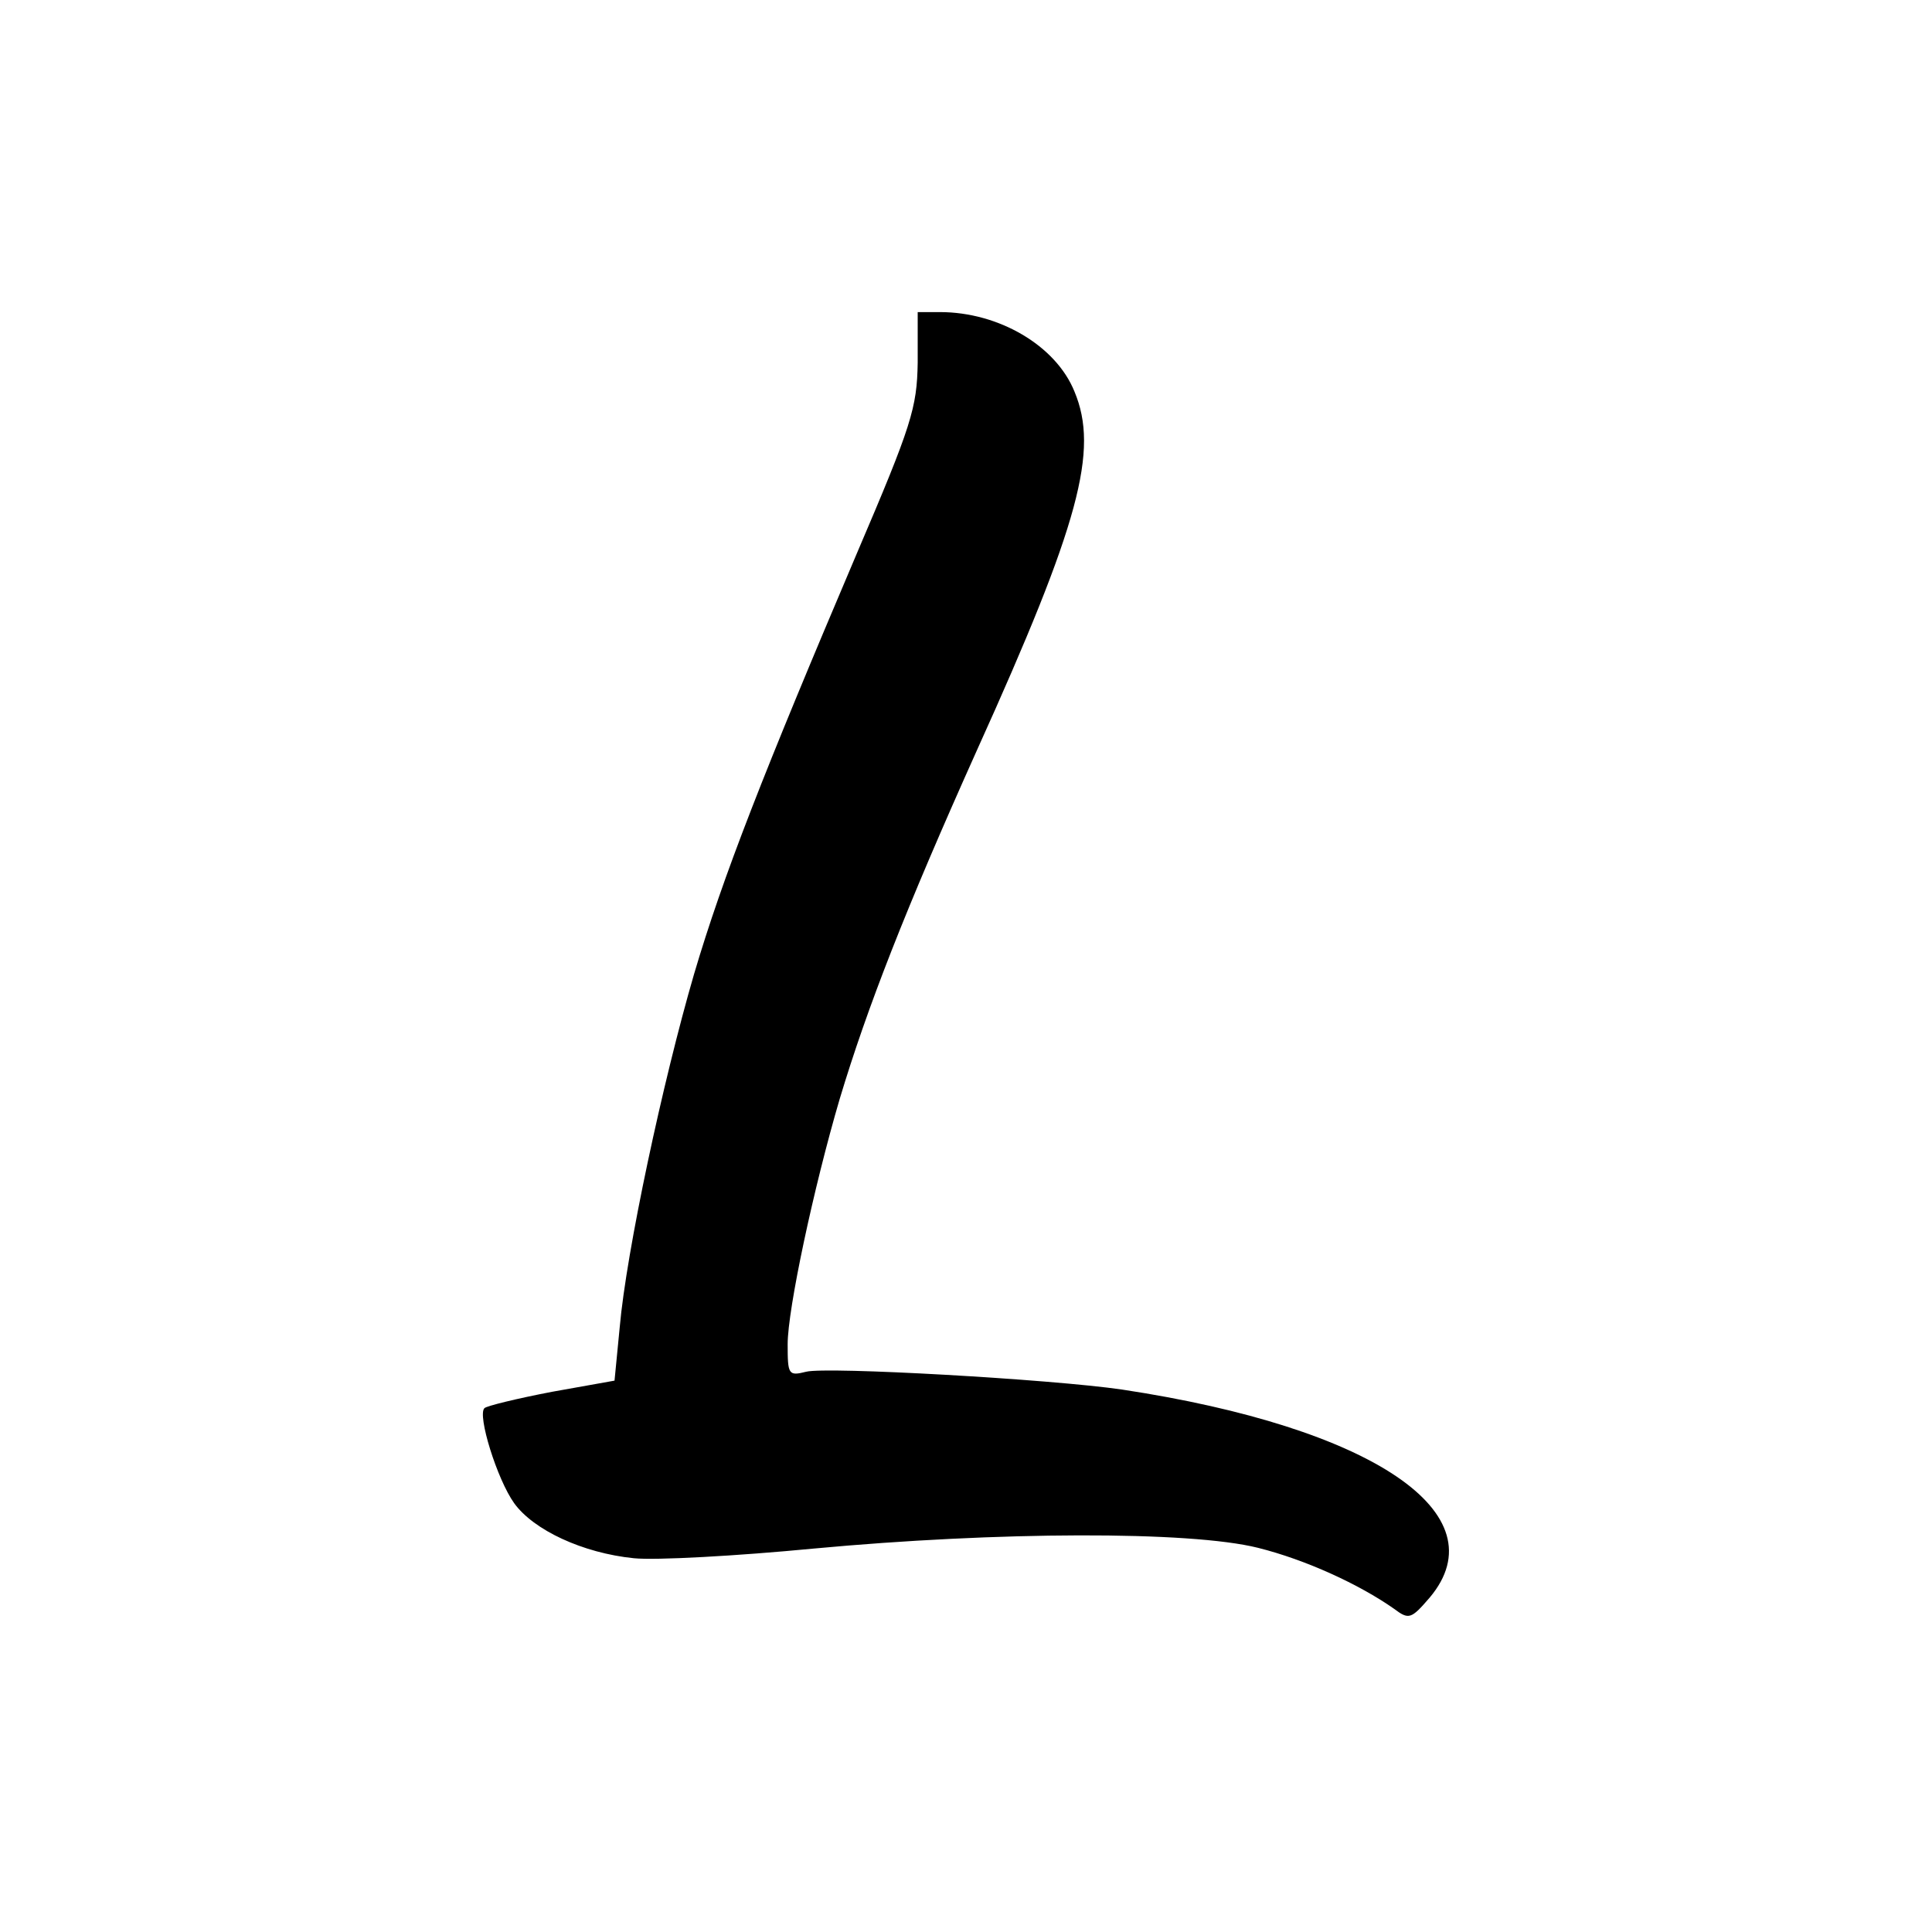 <?xml version="1.0" standalone="no"?>
<!DOCTYPE svg PUBLIC "-//W3C//DTD SVG 20010904//EN"
 "http://www.w3.org/TR/2001/REC-SVG-20010904/DTD/svg10.dtd">
<svg version="1.0" xmlns="http://www.w3.org/2000/svg"
 width="260pt" height="260pt" viewBox="0 0 260 260"
 preserveAspectRatio="xMidYMid meet">
<g transform="translate(0,260) scale(0.1,-0.1)"
fill="#000000" stroke="none">
<path d="M1235 2112 c-1 -61 -8 -84 -82 -257 -125 -294 -180 -434 -219 -566
-42 -144 -91 -373 -100 -475 l-7 -72 -84 -15 c-47 -9 -88 -19 -91 -22 -10 -9
17 -96 40 -128 26 -36 92 -67 161 -74 29 -3 138 3 242 13 247 23 506 24 598 1
64 -16 136 -49 183 -82 20 -15 23 -14 48 15 95 113 -77 229 -414 280 -96 14
-397 31 -425 24 -24 -6 -25 -4 -25 37 0 47 35 211 70 330 37 123 88 254 185
470 138 305 164 403 131 482 -25 62 -102 107 -181 107 l-30 0 0 -68z"/>
</g>
</svg>
